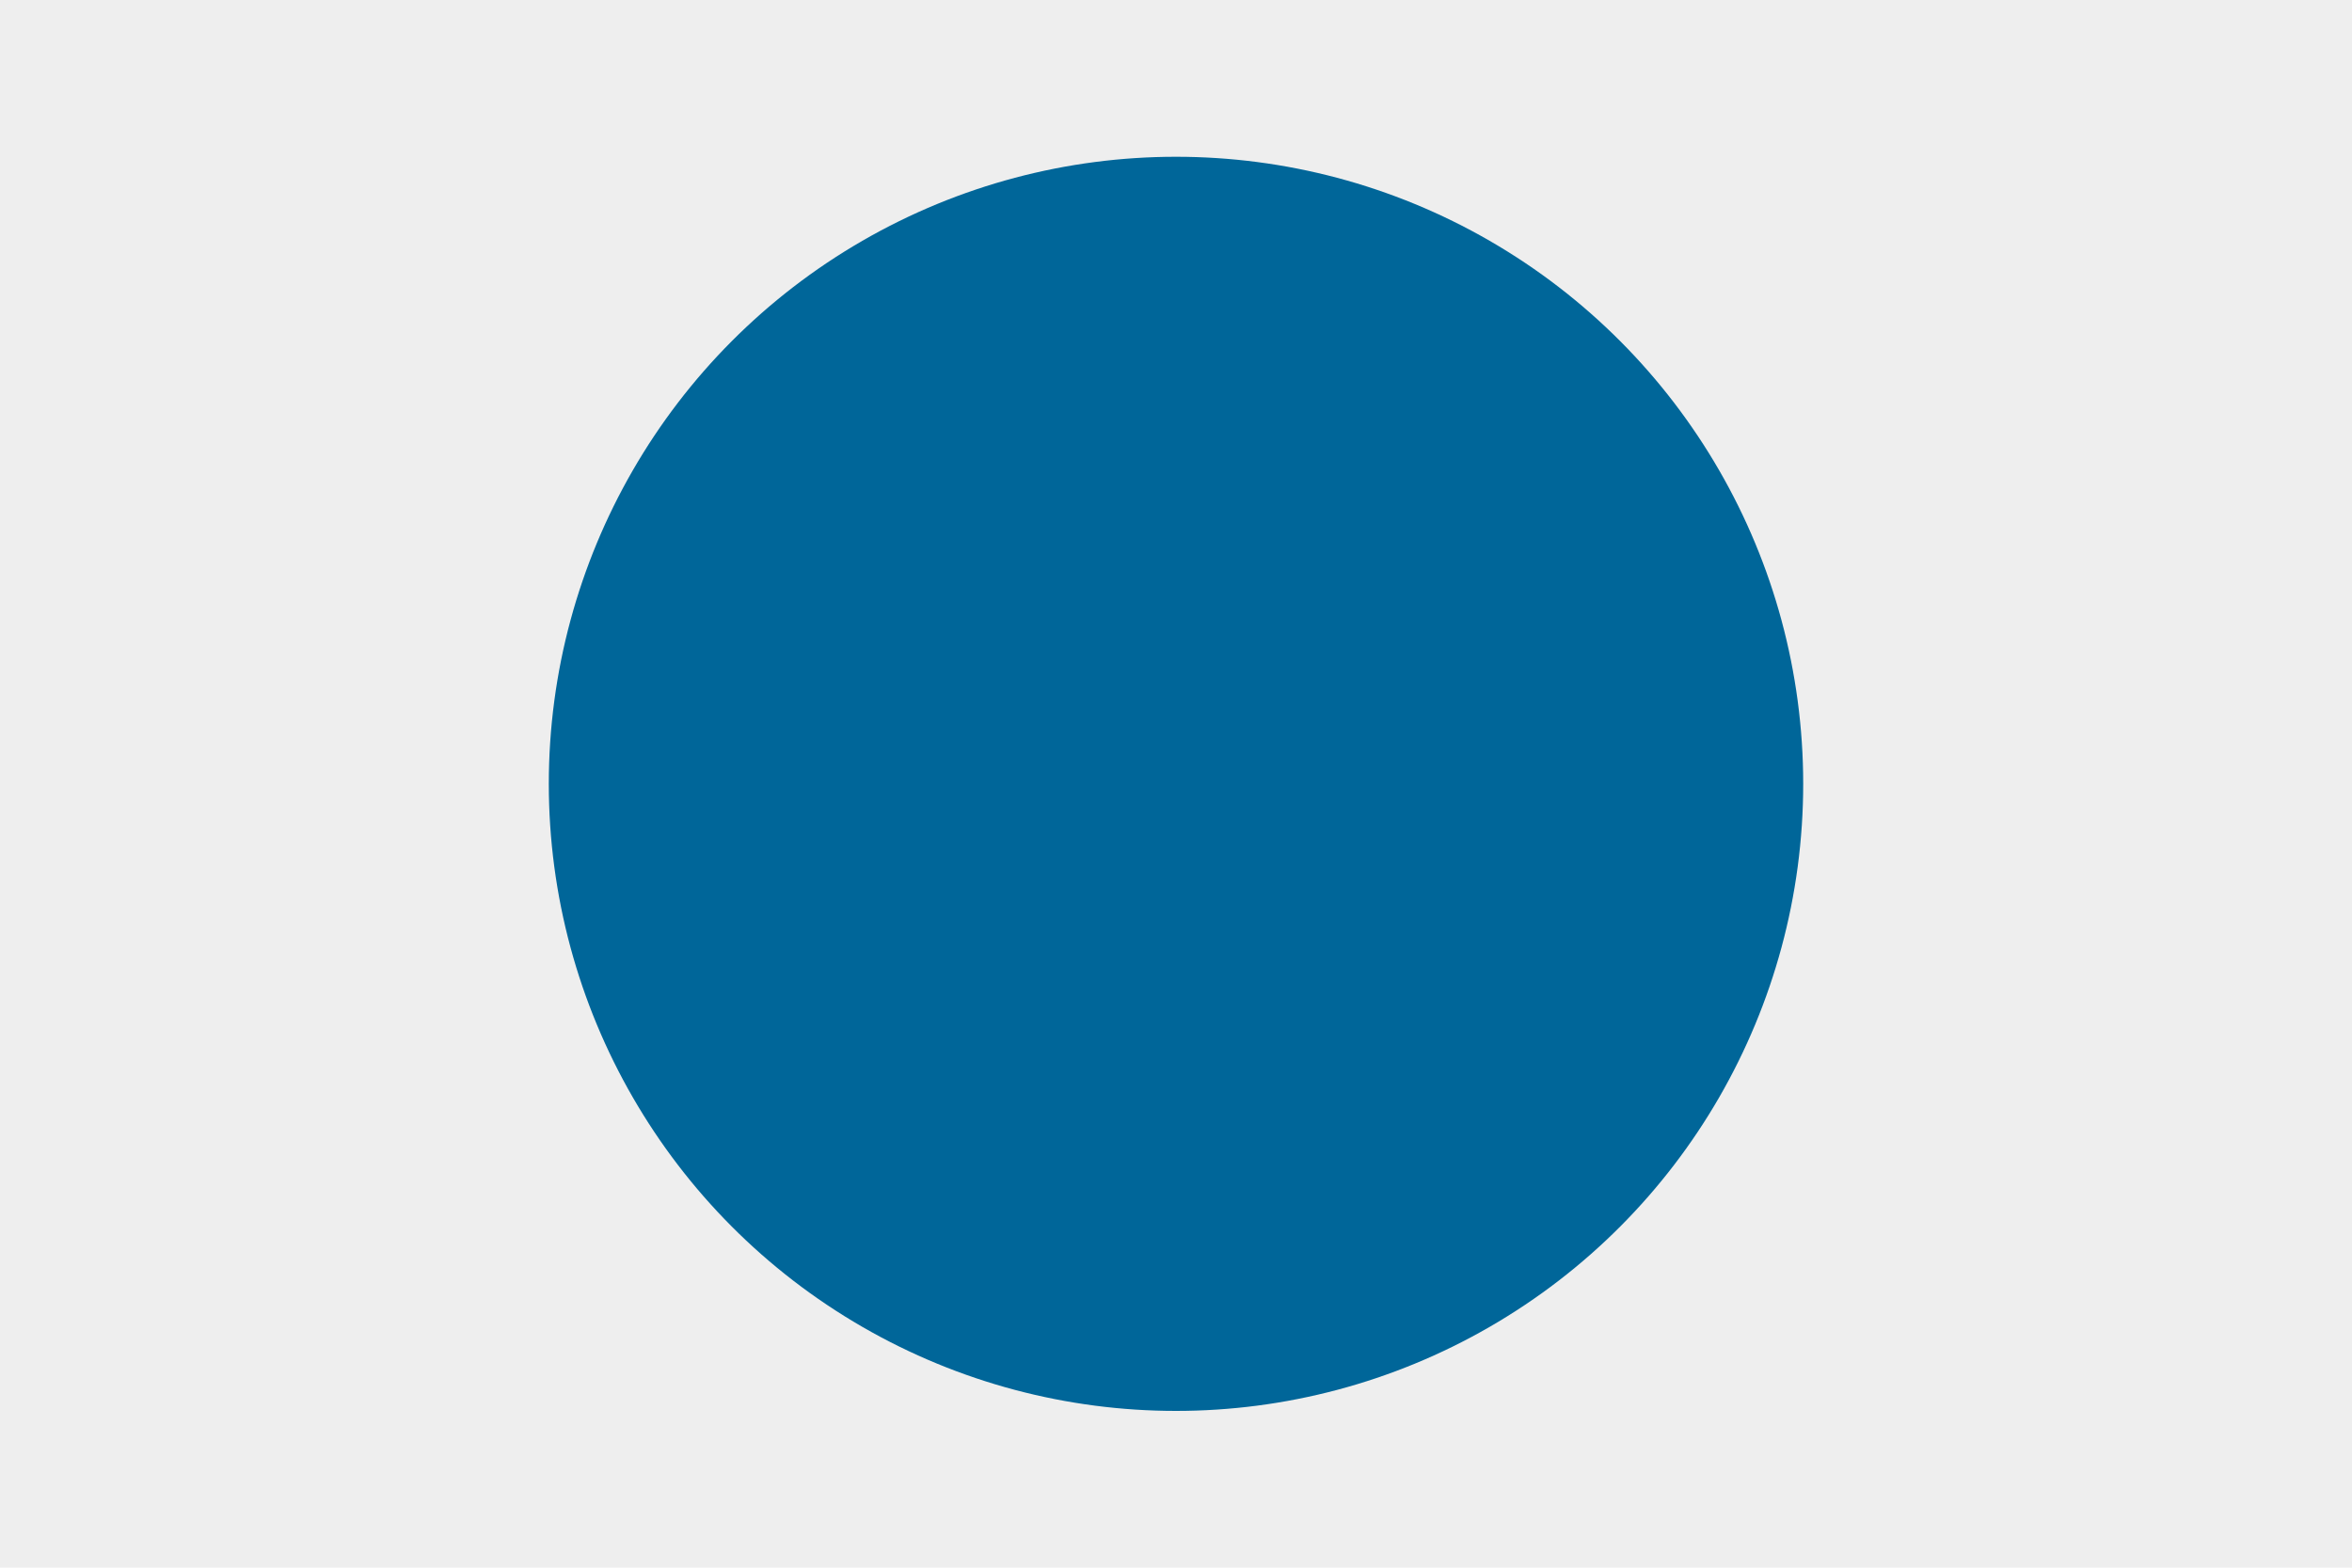 <svg xmlns="http://www.w3.org/2000/svg" xmlns:xlink="http://www.w3.org/1999/xlink" version="1.1" viewBox="0 0 300 200">
	<defs>
		<view id="halfSize" viewBox="0 0 150 200"/>
		<view id="doubleSize" viewBox="0 0 600 200"/>
		<view id="distort" viewBox="0 0 300 200" preserveAspectRatio="none"/>
	</defs>

	<rect width="300" height="200" fill="#EEE"/>
	<circle cx="150" cy="100" r="80" fill="#069"/>
</svg>

